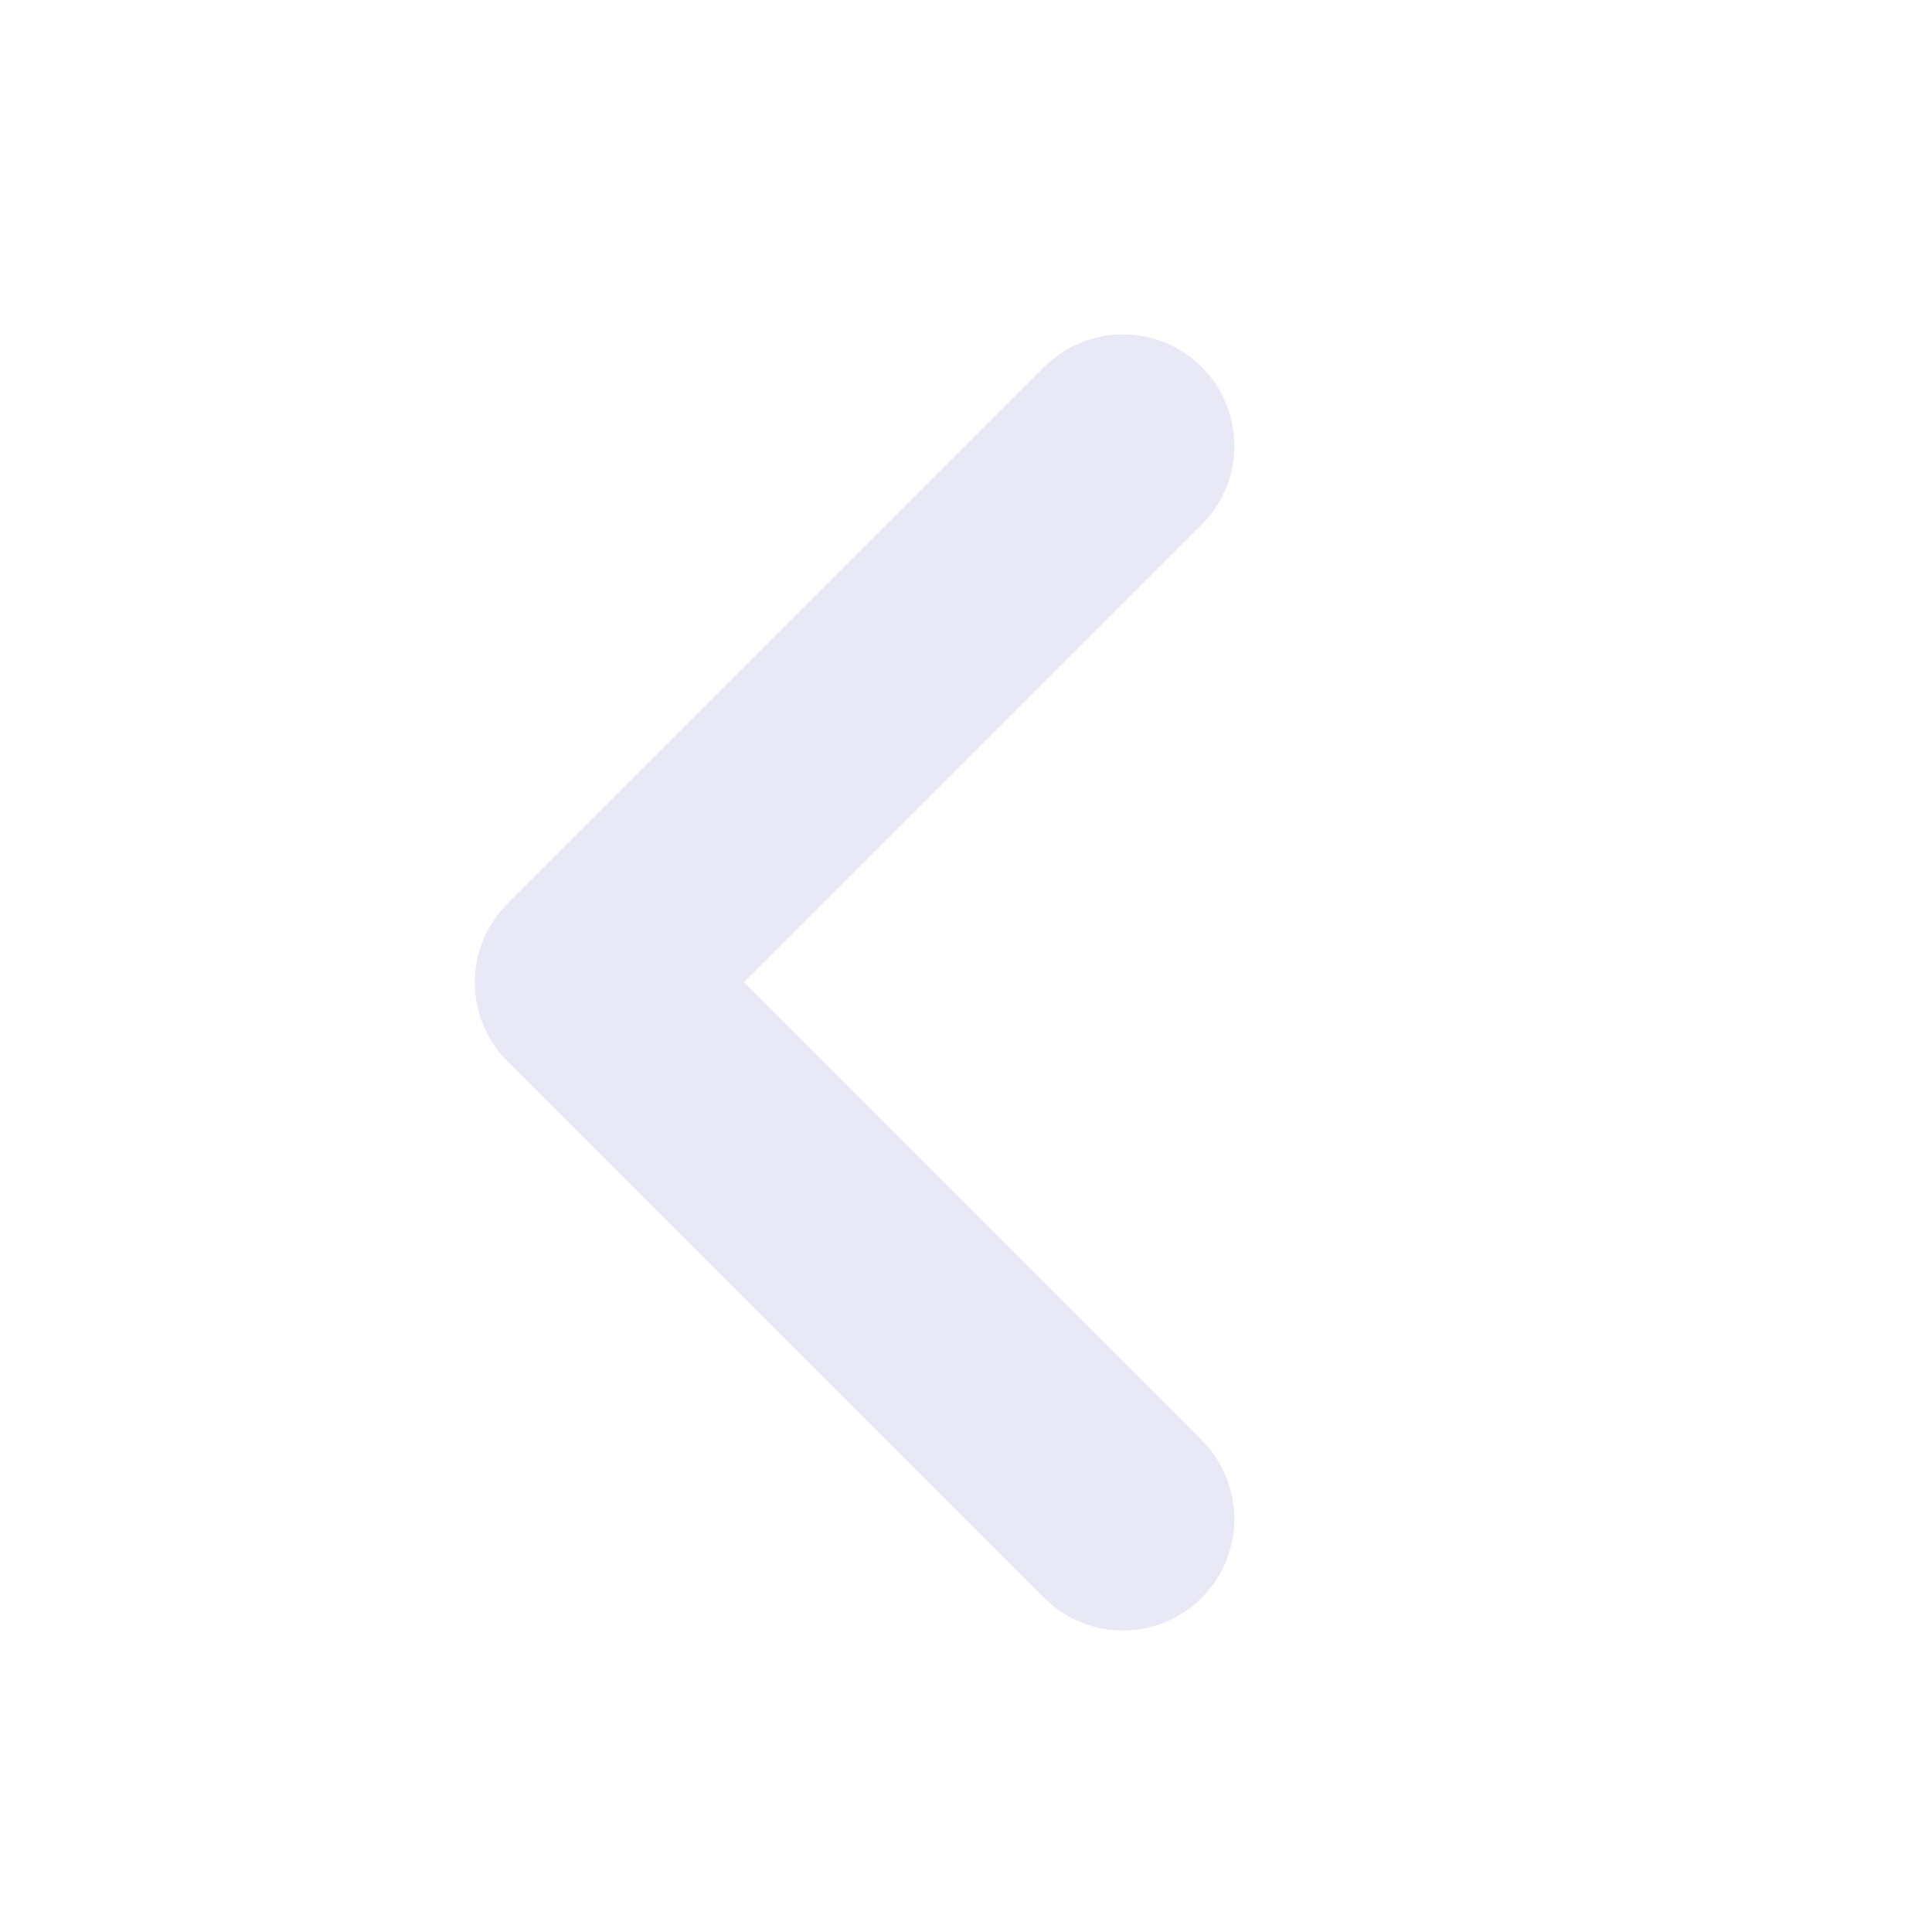 <svg width="26" height="26" viewBox="0 0 26 26" fill="none" xmlns="http://www.w3.org/2000/svg">
<path d="M15.111 6L7.89 13.221L15.111 20.442" stroke="#E8E8F6" stroke-width="3" stroke-linecap="round" stroke-linejoin="round"/>
</svg>
